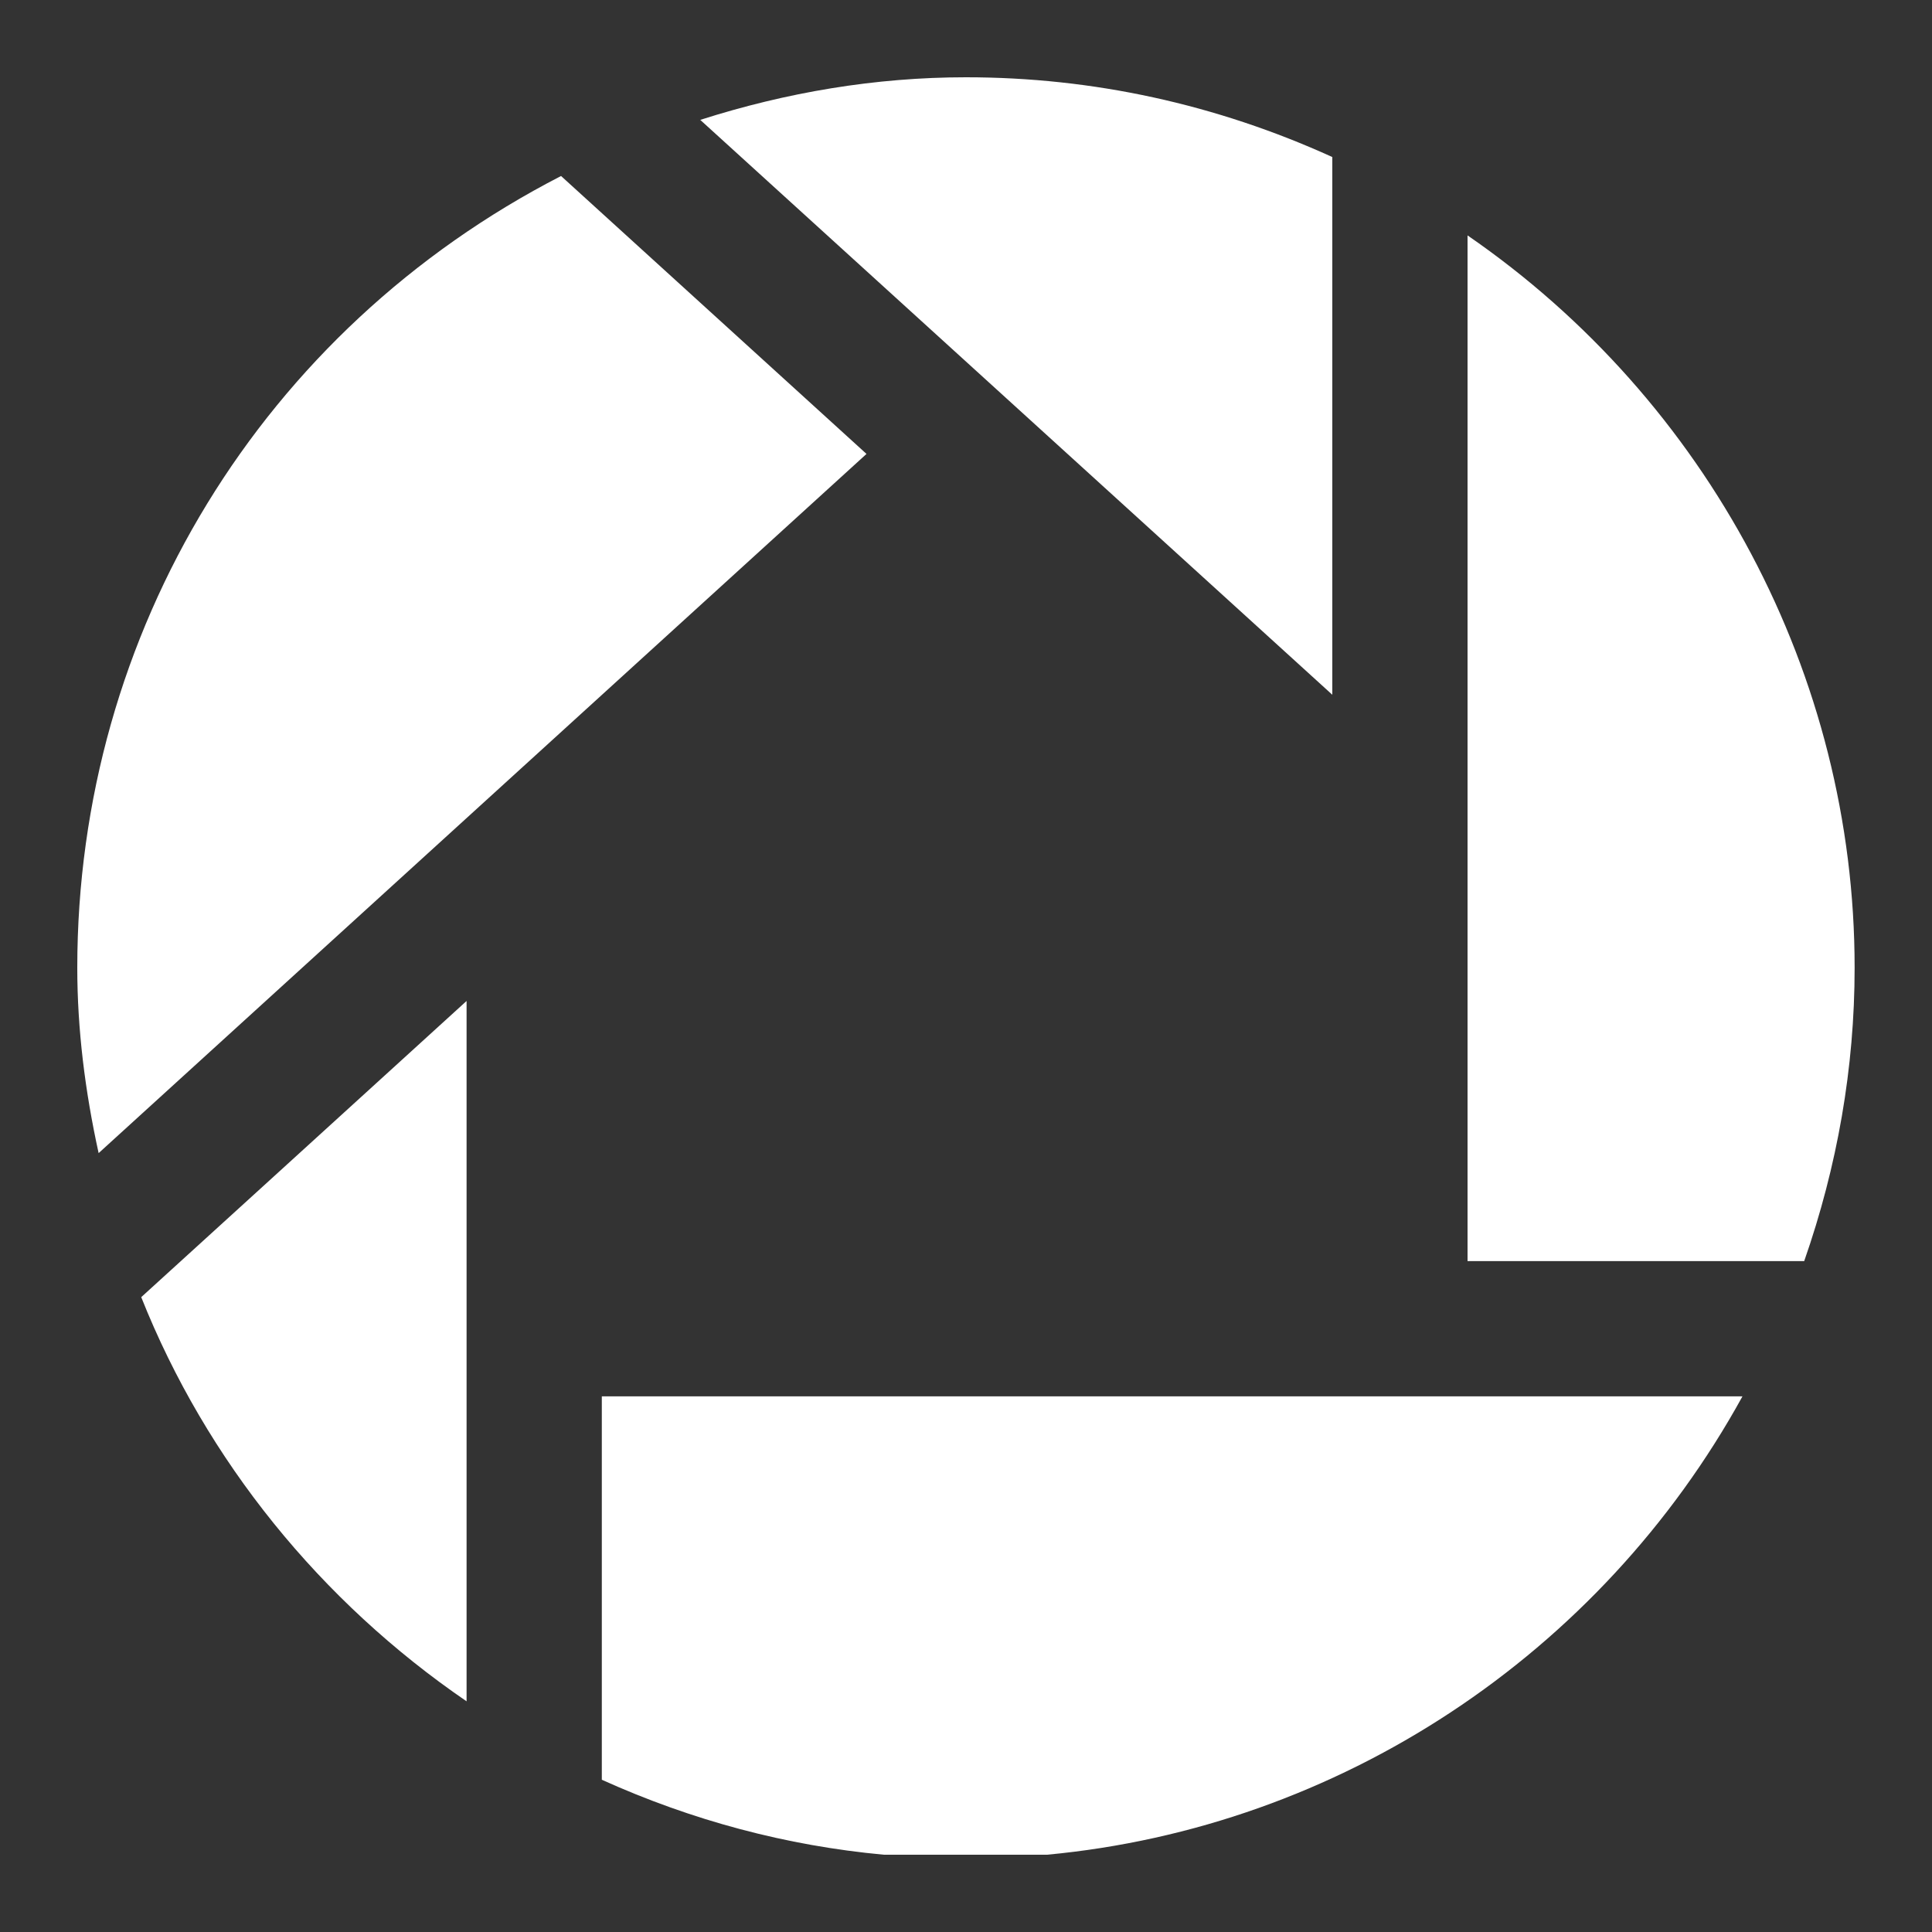 <?xml version="1.0" encoding="utf-8"?>
<!-- Generated by IcoMoon.io -->
<!DOCTYPE svg PUBLIC "-//W3C//DTD SVG 1.1//EN" "http://www.w3.org/Graphics/SVG/1.1/DTD/svg11.dtd">
<svg version="1.1" xmlns="http://www.w3.org/2000/svg" xmlns:xlink="http://www.w3.org/1999/xlink" width="20" height="20" viewBox="0 0 20 20">
<rect x="0" y="0" width="20" height="20" fill="#333333" stroke="none"/>
<g id="icomoon-ignore">
</g>
<path d="M5.808 1.822c-3.090 1.589-5.008 4.721-5.008 8.197 0 0.634 0.080 1.277 0.221 1.918l7.949-7.238c-0.848-0.771-3.076-2.798-3.162-2.877zM13.793 1.626c-1.201-0.546-2.477-0.826-3.794-0.826-0.934 0-1.855 0.155-2.75 0.441l6.543 5.951v-5.566zM15.192 2.437v10.618h3.485c0.343-0.982 0.522-2.003 0.522-3.036 0.001-3.032-1.523-5.872-4.007-7.582zM1.462 13.428c0.674 1.694 1.858 3.151 3.368 4.184v-7.25l-2.044 1.861c-0.698 0.635-1.281 1.166-1.324 1.205zM6.23 18.424c0.935 0.422 1.913 0.683 2.92 0.776h1.689c3.019-0.282 5.727-2.069 7.199-4.745h-11.808v3.969z" fill="#ffffff"></path>
</svg>
